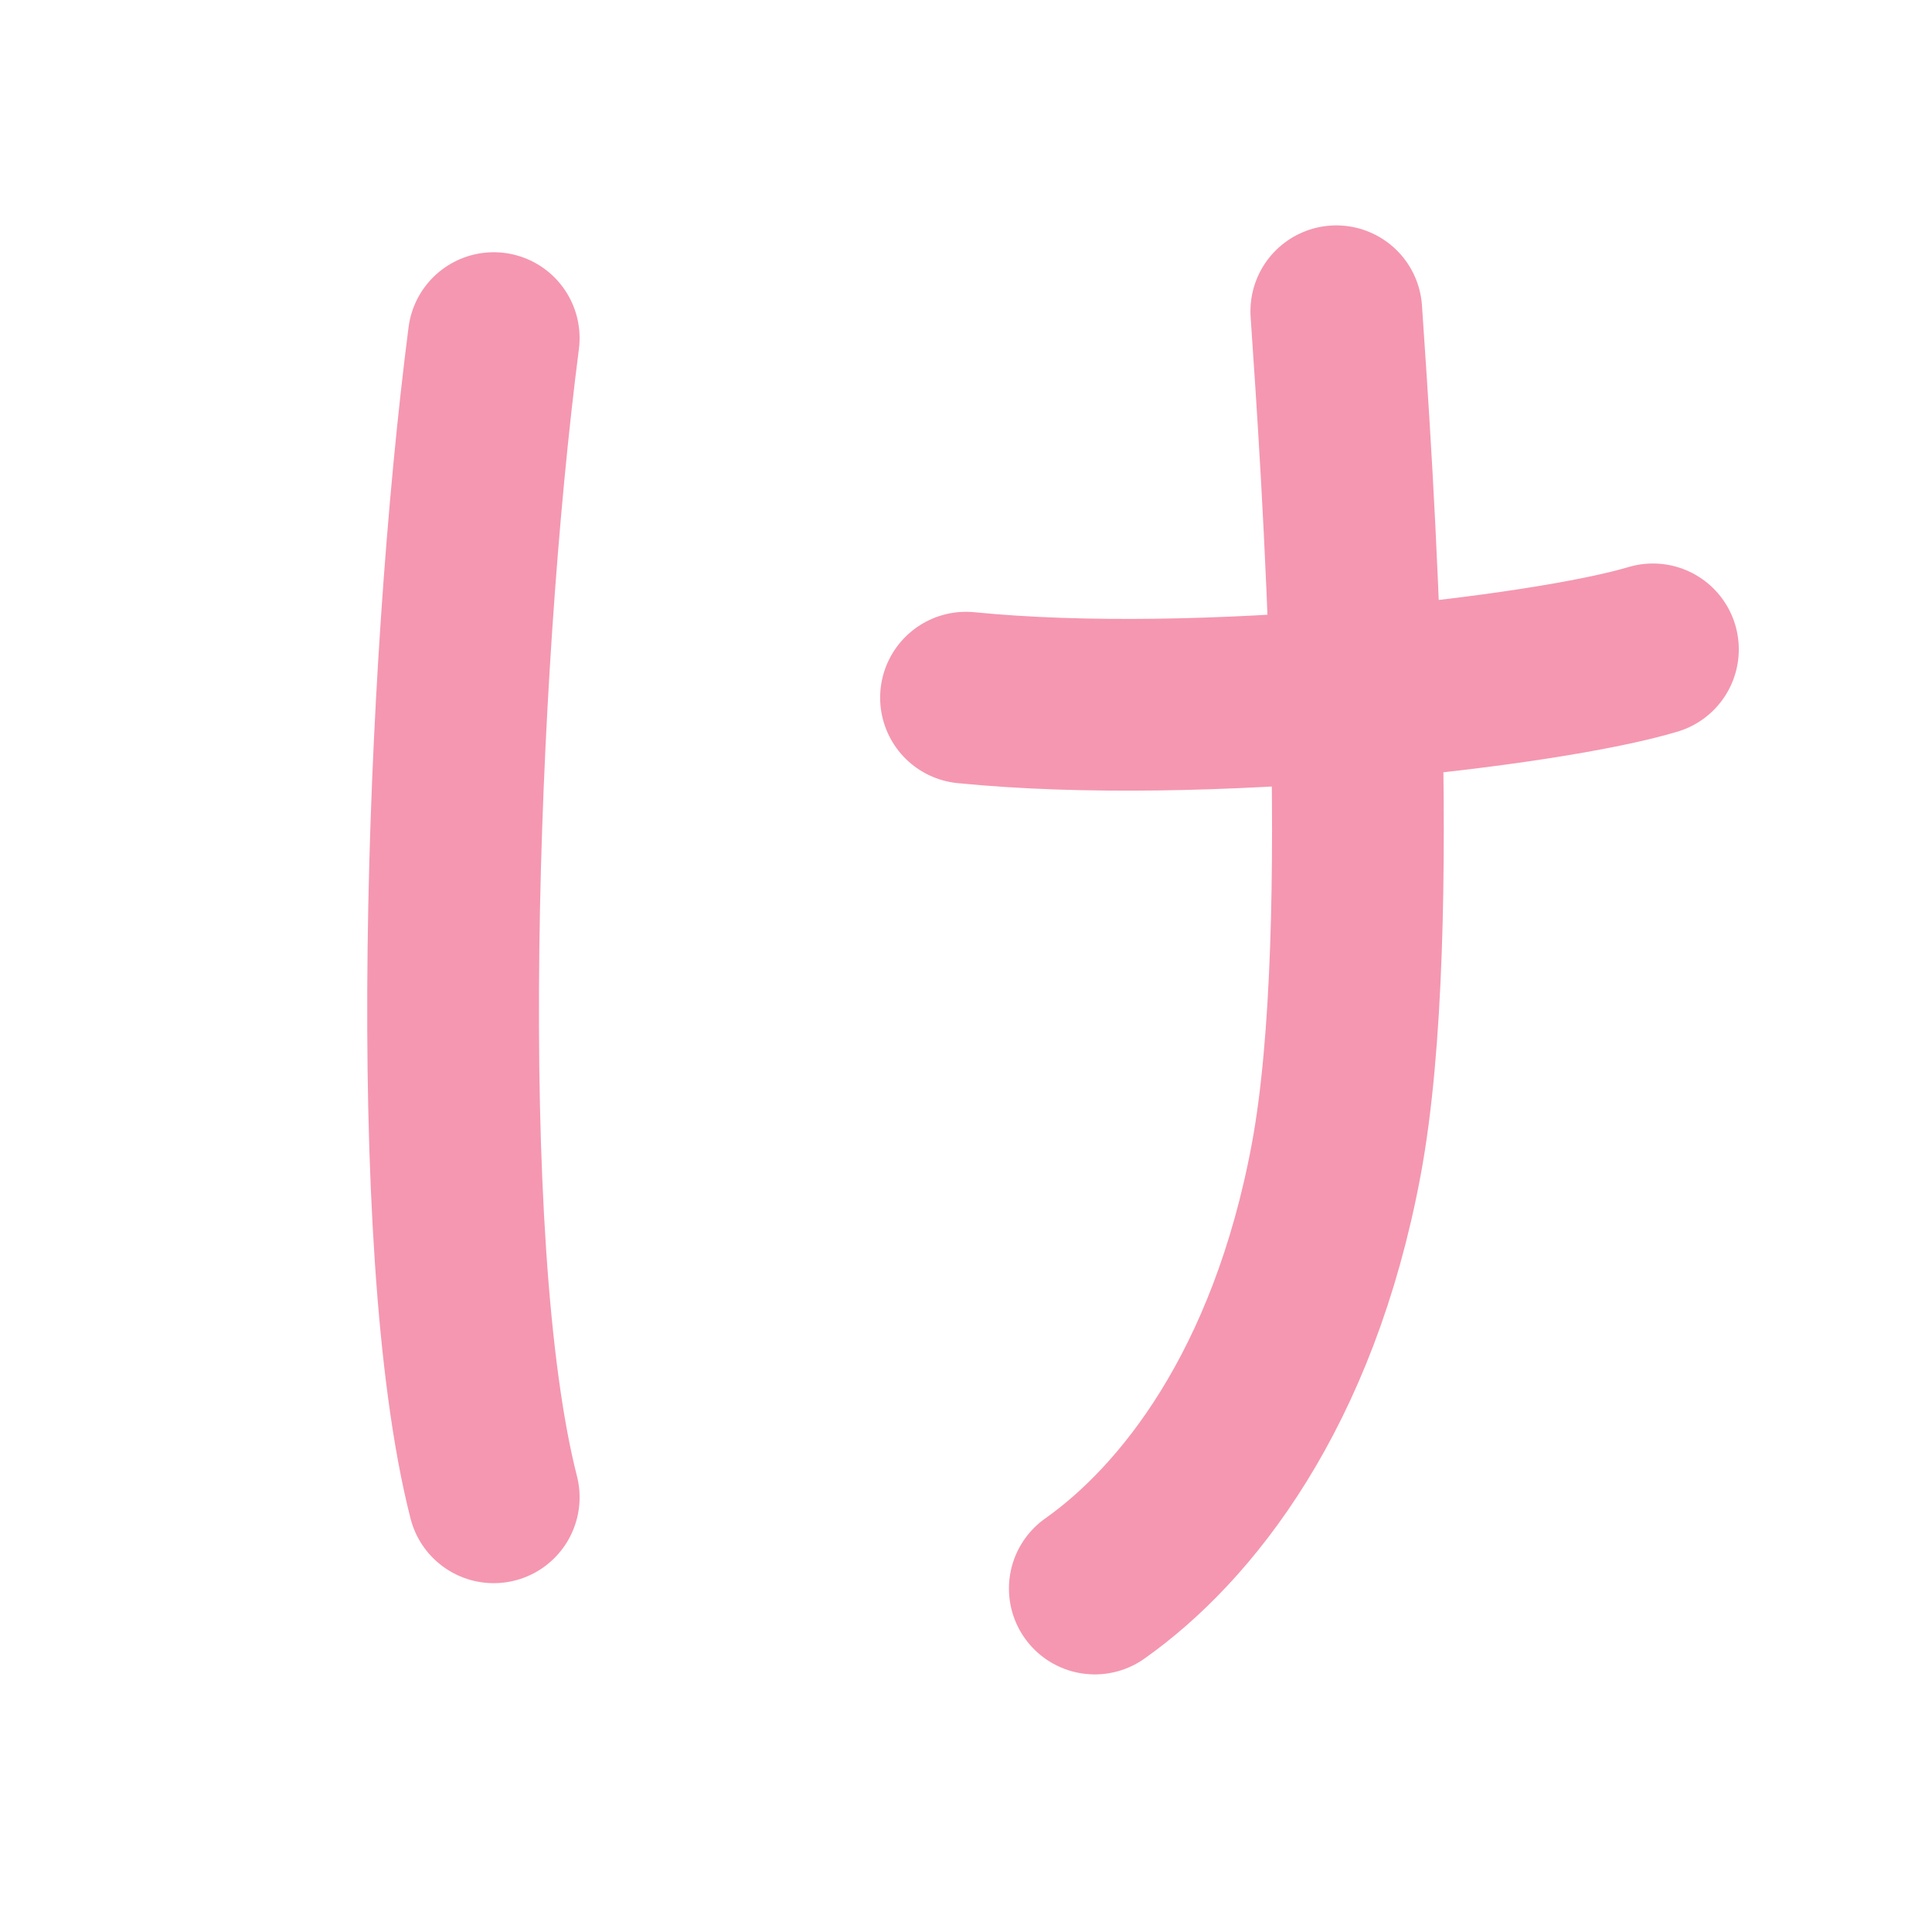 <?xml version="1.0" encoding="UTF-8" standalone="no"?>
<svg width="180px" height="180px" viewBox="0 0 180 180" version="1.1" xmlns="http://www.w3.org/2000/svg" xmlns:xlink="http://www.w3.org/1999/xlink">
    <!-- Generator: Sketch 3.8.1 (29687) - http://www.bohemiancoding.com/sketch -->
    <title>hiragana_ke</title>
    <desc>Created with Sketch.</desc>
    <defs></defs>
    <g id="Page-1" stroke="none" stroke-width="1" fill="none" fill-rule="evenodd" stroke-linecap="round" stroke-linejoin="round">
        <g id="hiragana_ke" stroke="#F597B1" stroke-width="16">
            <path d="M46,31.5 C42,62.5 40,116 46,139.5" id="Path-24"></path>
            <path d="M90,65 C112,67.194 144,63.5 154,60.5" id="Path-25"></path>
            <path d="M124.5,29 C125.473,43.265 128.5,86.5 124.5,108 C120.5,129.5 110.5,142 102,148" id="Path-26"></path>
        </g>
    </g>
</svg>